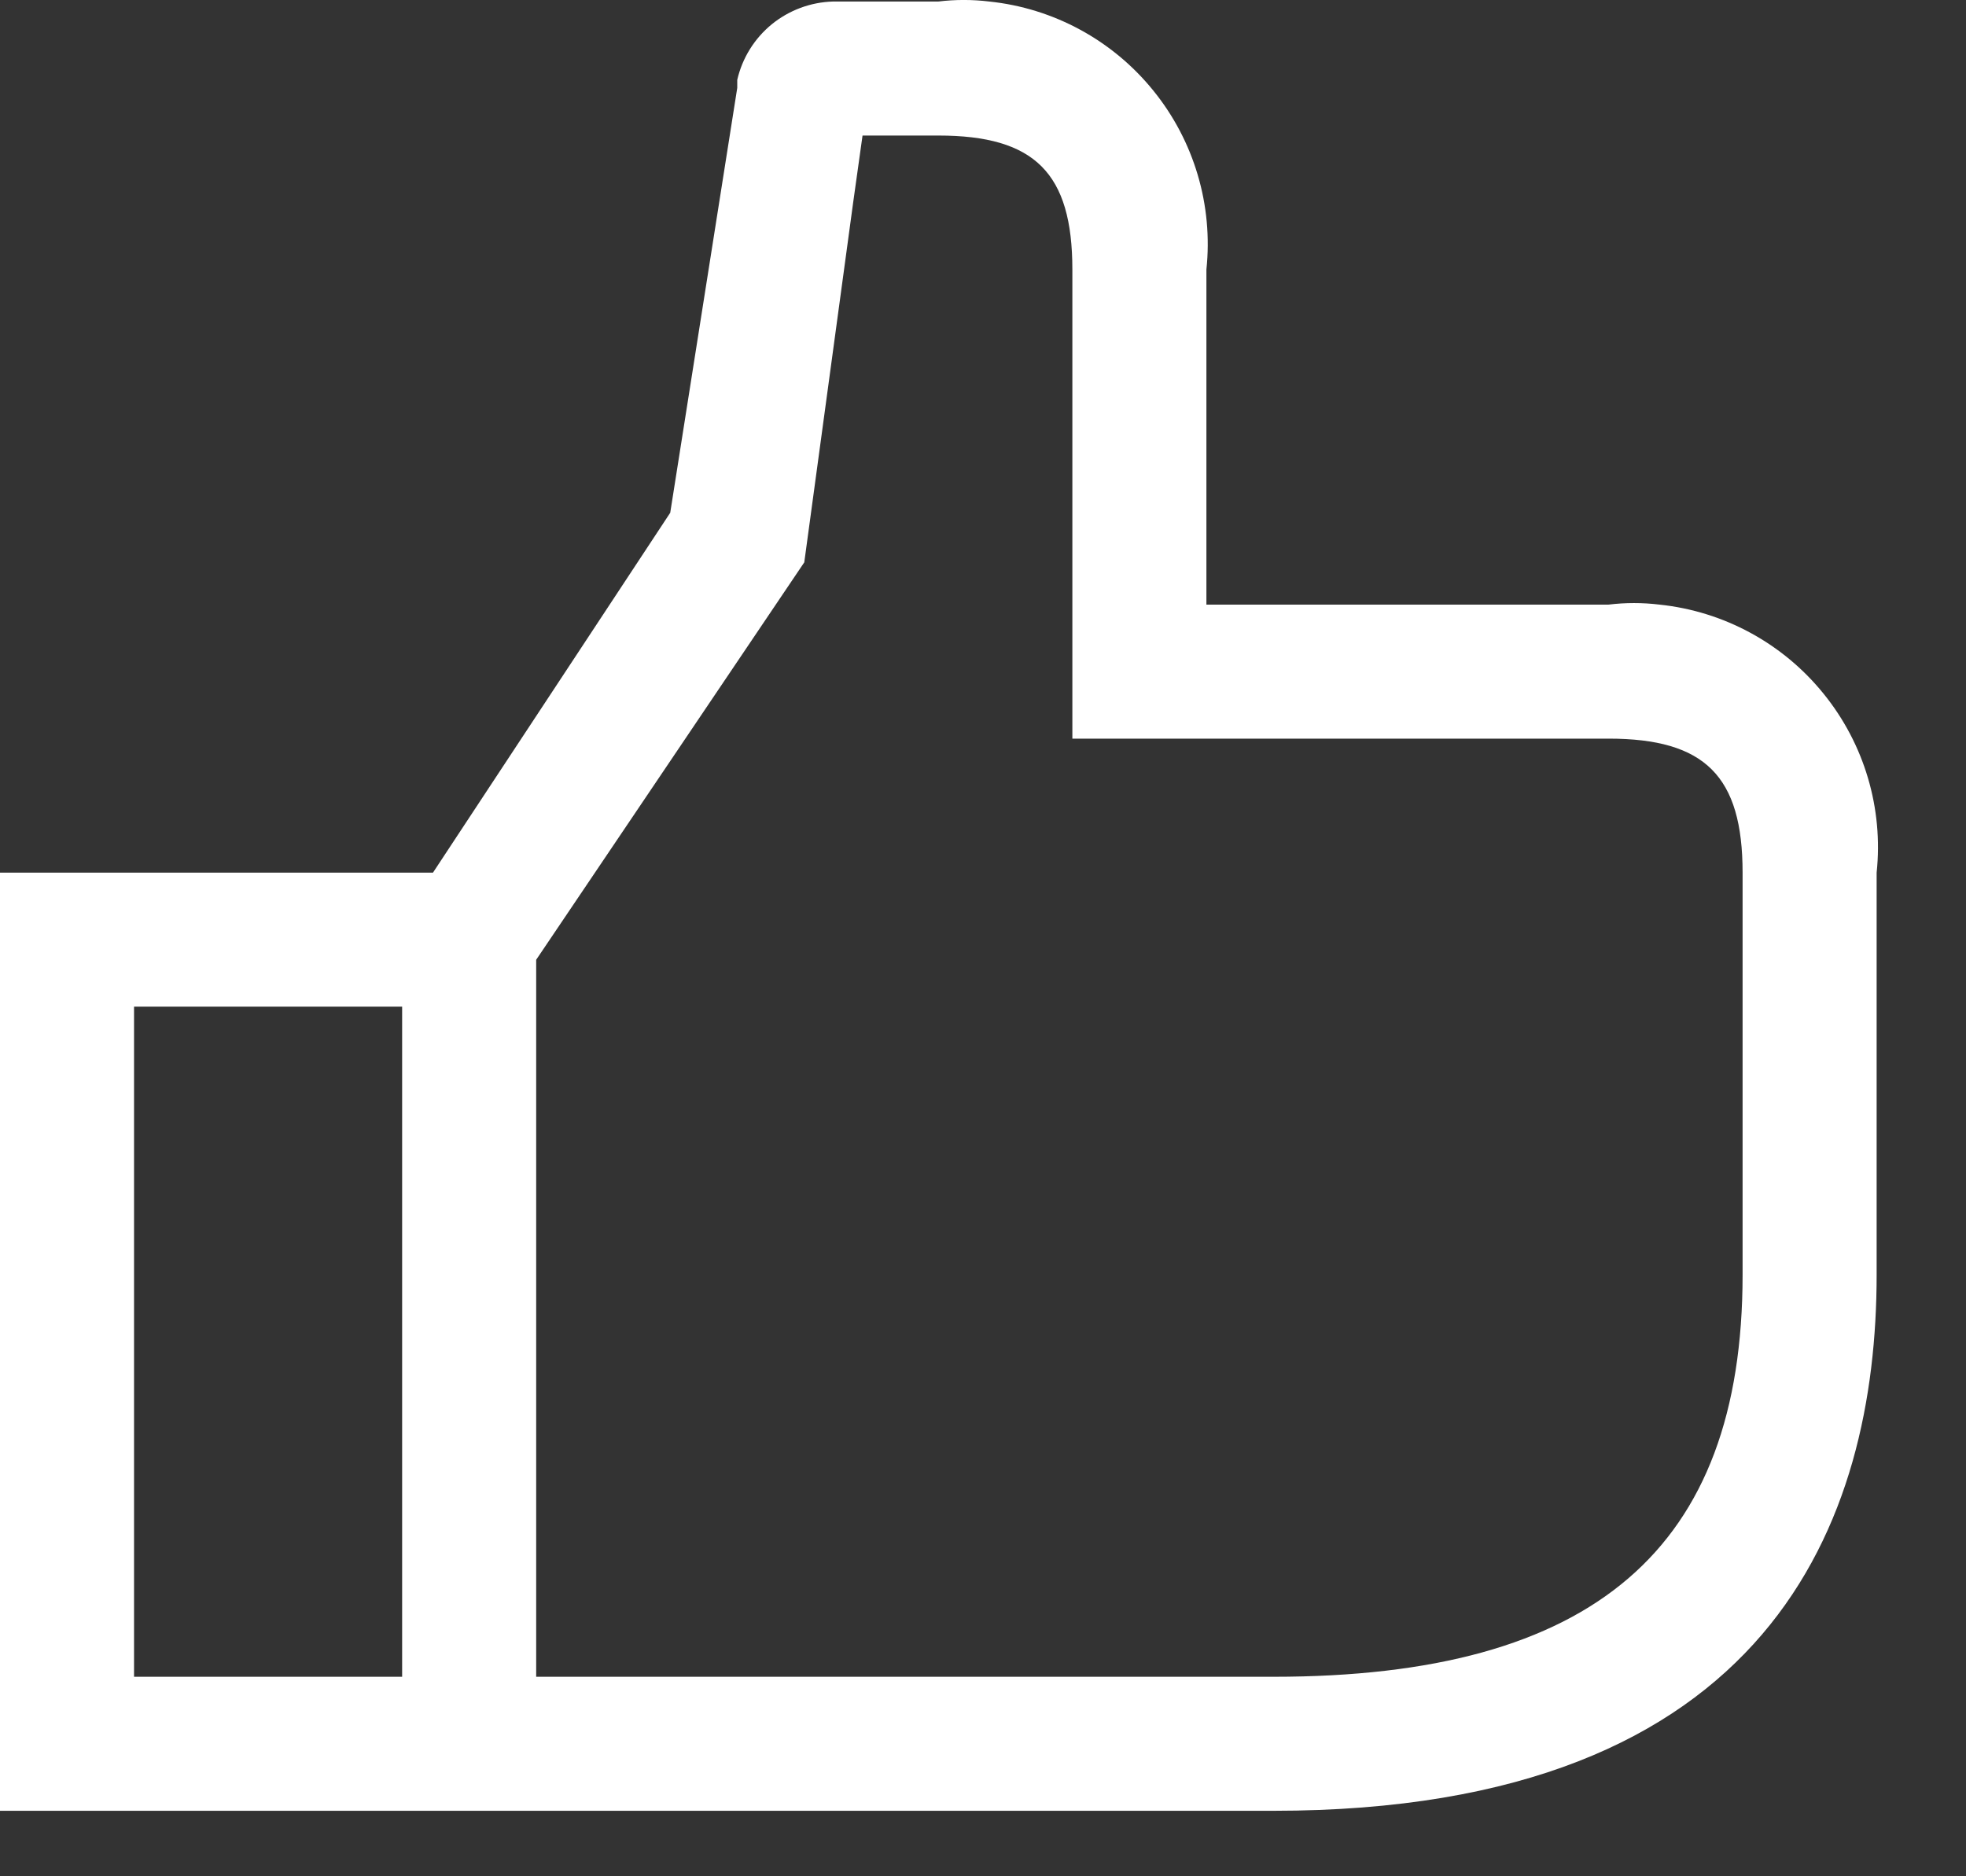 <svg width="22" height="21" viewBox="0 0 22 21" fill="none" xmlns="http://www.w3.org/2000/svg">
<rect x="0" y="0" width="22" height="21" fill="#333333" stroke="none"/>
<path d="M18 6.767H13.5V3.017C13.576 2.297 13.362 1.576 12.906 1.014C12.451 0.451 11.79 0.092 11.07 0.017C10.881 -0.006 10.689 -0.006 10.5 0.017H9.322C9.072 0.024 8.83 0.114 8.636 0.272C8.442 0.431 8.306 0.65 8.25 0.894V0.984L7.5 5.739L4.845 9.767H0V20.267H14.25C19.83 20.267 21 17.004 21 14.267V9.767C21.076 9.047 20.862 8.326 20.406 7.764C19.951 7.201 19.29 6.842 18.57 6.767C18.381 6.744 18.189 6.744 18 6.767ZM4.5 18.767H1.5V11.267H4.5V18.767ZM19.5 14.267C19.5 17.334 17.835 18.767 14.25 18.767H6V10.742L9 6.294L9.547 2.267L9.652 1.517H10.5C11.58 1.517 12 1.937 12 3.017V8.267H18C19.08 8.267 19.5 8.687 19.5 9.767V14.267Z" fill="white"/>
</svg>
